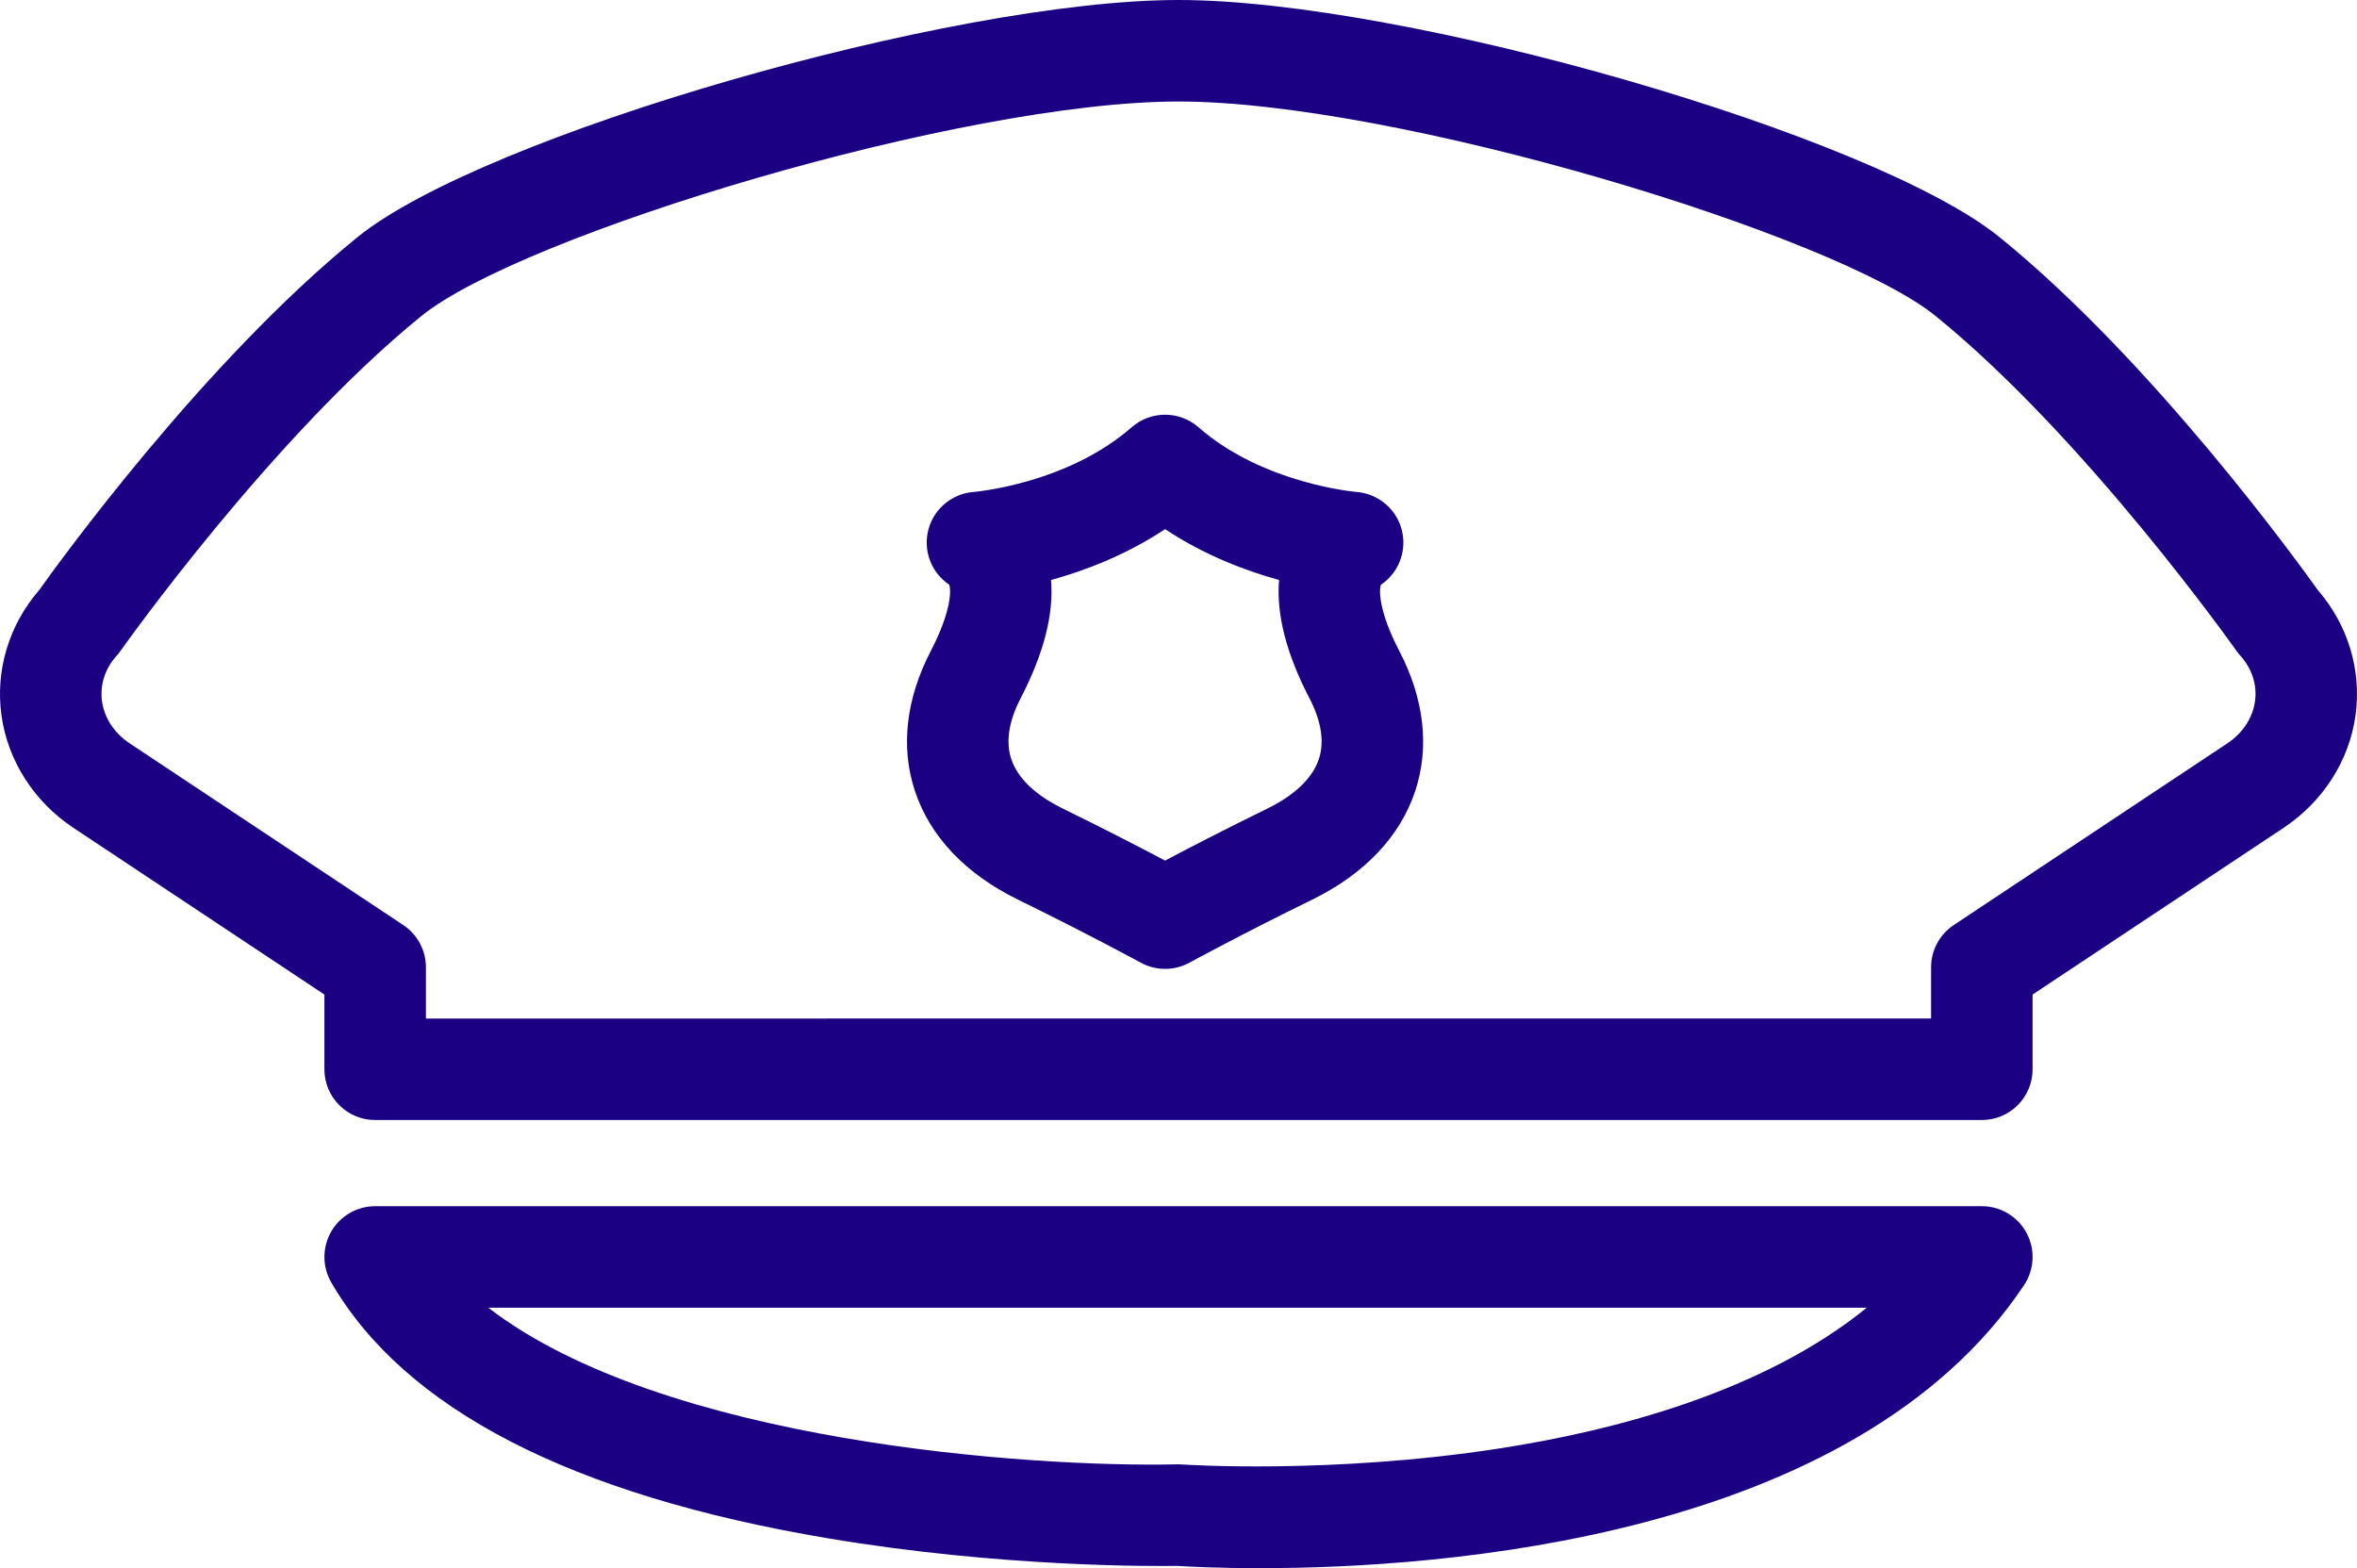<?xml version="1.0" encoding="UTF-8"?>
<svg id="_レイヤー_2" data-name="レイヤー 2" xmlns="http://www.w3.org/2000/svg" width="417.998" height="278.084" viewBox="0 0 417.998 278.084">
  <g id="_レイヤー_2-2" data-name="レイヤー 2">
    <g>
      <path d="M351.465,213.895H66.533c-3.218,0-6.191,1.718-7.797,4.506-1.607,2.788-1.603,6.221.01,9.006,13.016,22.467,42.631,37.731,88.023,45.37,30.851,5.191,58.164,4.961,62.008,4.9,1.674.109,6.946.407,14.641.407,31.936-.001,105.482-5.135,135.535-50.195,1.842-2.762,2.014-6.312.448-9.24-1.566-2.927-4.616-4.754-7.936-4.754ZM265.846,256.862c-29.852,4.611-55.95,2.85-56.206,2.832-.213-.015-.429-.023-.643-.023-.065,0-.13.001-.195.002-26.072.572-91.154-3.879-122.205-27.778h244.464c-18.256,14.836-44.378,21.75-65.216,24.968Z" fill="#1c0083"/>
      <path d="M244.882,103.701c2.957-1.97,4.503-5.544,3.844-9.122-.739-4.01-4.097-7.023-8.163-7.343-.164-.013-16.521-1.404-28.018-11.467-3.394-2.971-8.462-2.971-11.855,0-11.497,10.063-27.853,11.454-27.985,11.465-4.078.291-7.447,3.295-8.203,7.312-.674,3.583.881,7.17,3.844,9.148.347,1.058.342,4.778-3.307,11.808-4.381,8.446-5.347,17-2.793,24.737,2.665,8.076,8.993,14.75,18.301,19.302,12.03,5.881,21.673,11.123,21.769,11.175,1.342.73,2.823,1.096,4.304,1.096,1.483,0,2.966-.366,4.309-1.098.096-.052,9.721-5.292,21.76-11.171l.009-.004c9.308-4.558,15.635-11.238,18.295-19.319,2.547-7.738,1.575-16.288-2.809-24.721-3.649-7.029-3.65-10.745-3.301-11.799ZM233.894,134.593c-1.4,4.252-5.722,7.12-9.105,8.777-7.579,3.701-14.126,7.1-18.172,9.238-4.046-2.137-10.595-5.536-18.163-9.236-3.384-1.655-7.712-4.52-9.115-8.773-1.013-3.07-.449-6.707,1.678-10.807,4.089-7.878,5.887-14.896,5.375-20.939,5.951-1.642,13.279-4.404,20.227-9.02,6.945,4.614,14.269,7.375,20.219,9.018-.517,6.044,1.28,13.063,5.372,20.947,2.128,4.094,2.695,7.726,1.685,10.794Z" fill="#1c0083"/>
      <path d="M411.045,104.636c-3.206-4.508-29.136-40.445-56.455-62.591C332.274,23.97,249.273,0,208.999,0S85.724,23.97,63.404,42.048c-27.315,22.143-53.246,58.08-56.452,62.588-5.352,6.169-7.789,14.218-6.697,22.175,1.106,8.064,5.77,15.359,12.788,20.007l44.489,29.543v13.251c0,4.971,4.029,9,9,9h284.933c4.971,0,9-4.029,9-9v-13.251l44.482-29.539c7.025-4.655,11.689-11.949,12.795-20.011,1.092-7.958-1.345-16.006-6.697-22.176ZM399.909,124.365c-.403,2.939-2.19,5.656-4.912,7.458l-48.51,32.214c-2.512,1.668-4.021,4.482-4.021,7.498v9.079H75.533v-9.079c0-3.015-1.51-5.83-4.021-7.498l-48.519-32.219c-2.713-1.797-4.5-4.514-4.903-7.454-.4-2.917.526-5.793,2.609-8.101.243-.269.47-.554.679-.851.265-.375,26.77-37.825,53.359-59.38,17.842-14.452,95.73-38.033,134.263-38.033s116.42,23.581,134.26,38.03c26.592,21.558,53.097,59.007,53.362,59.382.209.296.436.582.679.851,2.083,2.307,3.01,5.184,2.609,8.102Z" fill="#1c0083"/>
    </g>
  </g>
</svg>